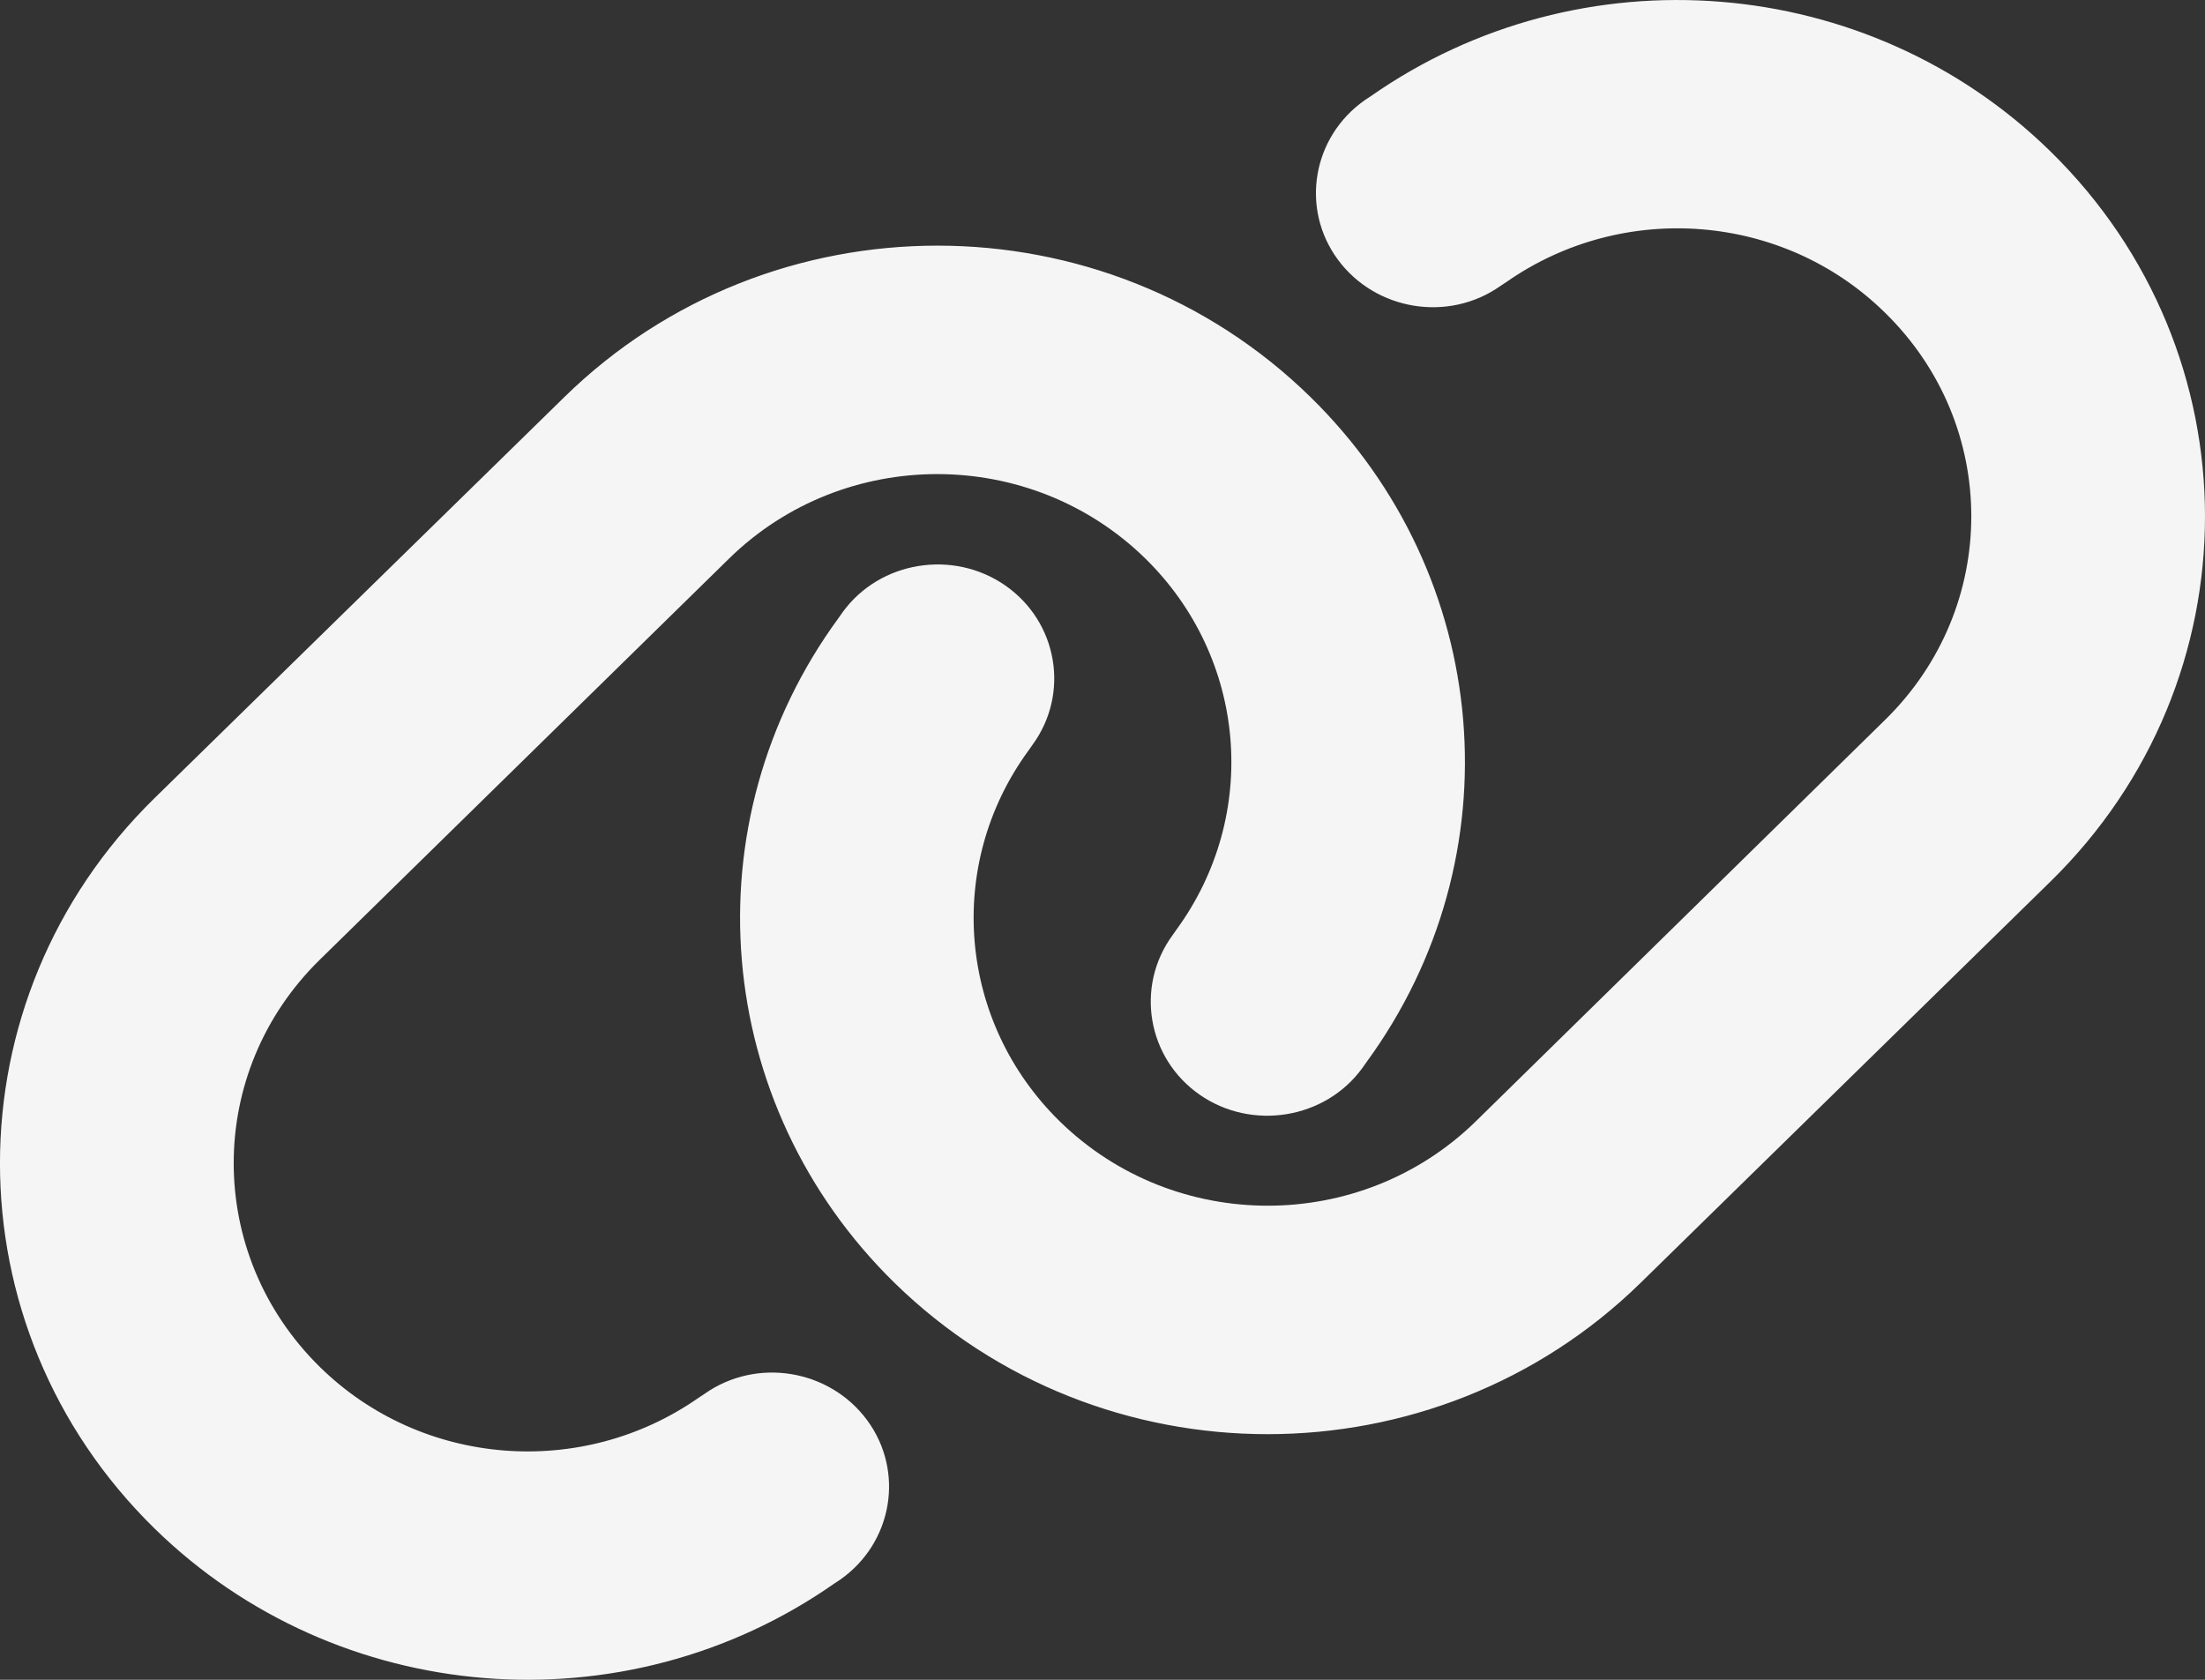 <svg width="21" height="16" viewBox="0 0 21 16" fill="none" xmlns="http://www.w3.org/2000/svg">
<rect x="0" y="0" width="21" height="16" fill="#333333" stroke="none"/>
<path d="M19.527 8.398C21.491 6.476 21.491 3.363 19.527 1.441C17.79 -0.26 15.052 -0.481 13.054 0.917L12.998 0.954C12.498 1.305 12.383 1.985 12.741 2.472C13.099 2.958 13.794 3.074 14.291 2.723L14.347 2.686C15.462 1.907 16.988 2.029 17.953 2.979C19.048 4.05 19.048 5.785 17.953 6.857L14.055 10.681C12.96 11.752 11.188 11.752 10.093 10.681C9.124 9.732 8.999 8.238 9.795 7.149L9.833 7.095C10.191 6.605 10.073 5.925 9.576 5.578C9.079 5.231 8.38 5.343 8.026 5.83L7.988 5.884C6.556 7.837 6.782 10.518 8.519 12.219C10.483 14.141 13.662 14.141 15.625 12.219L19.527 8.398ZM1.472 7.602C-0.491 9.524 -0.491 12.637 1.472 14.559C3.21 16.26 5.948 16.481 7.946 15.083L8.002 15.046C8.502 14.695 8.617 14.015 8.259 13.528C7.901 13.042 7.206 12.926 6.709 13.277L6.653 13.314C5.538 14.093 4.013 13.97 3.047 13.021C1.952 11.946 1.952 10.211 3.047 9.14L6.945 5.319C8.04 4.248 9.812 4.248 10.907 5.319C11.876 6.268 12.001 7.762 11.205 8.854L11.167 8.908C10.809 9.398 10.927 10.079 11.424 10.426C11.921 10.773 12.62 10.66 12.974 10.174L13.012 10.12C14.444 8.163 14.218 5.483 12.481 3.782C10.517 1.859 7.338 1.859 5.375 3.782L1.472 7.602Z" fill="#F5F5F5"/>
</svg>
